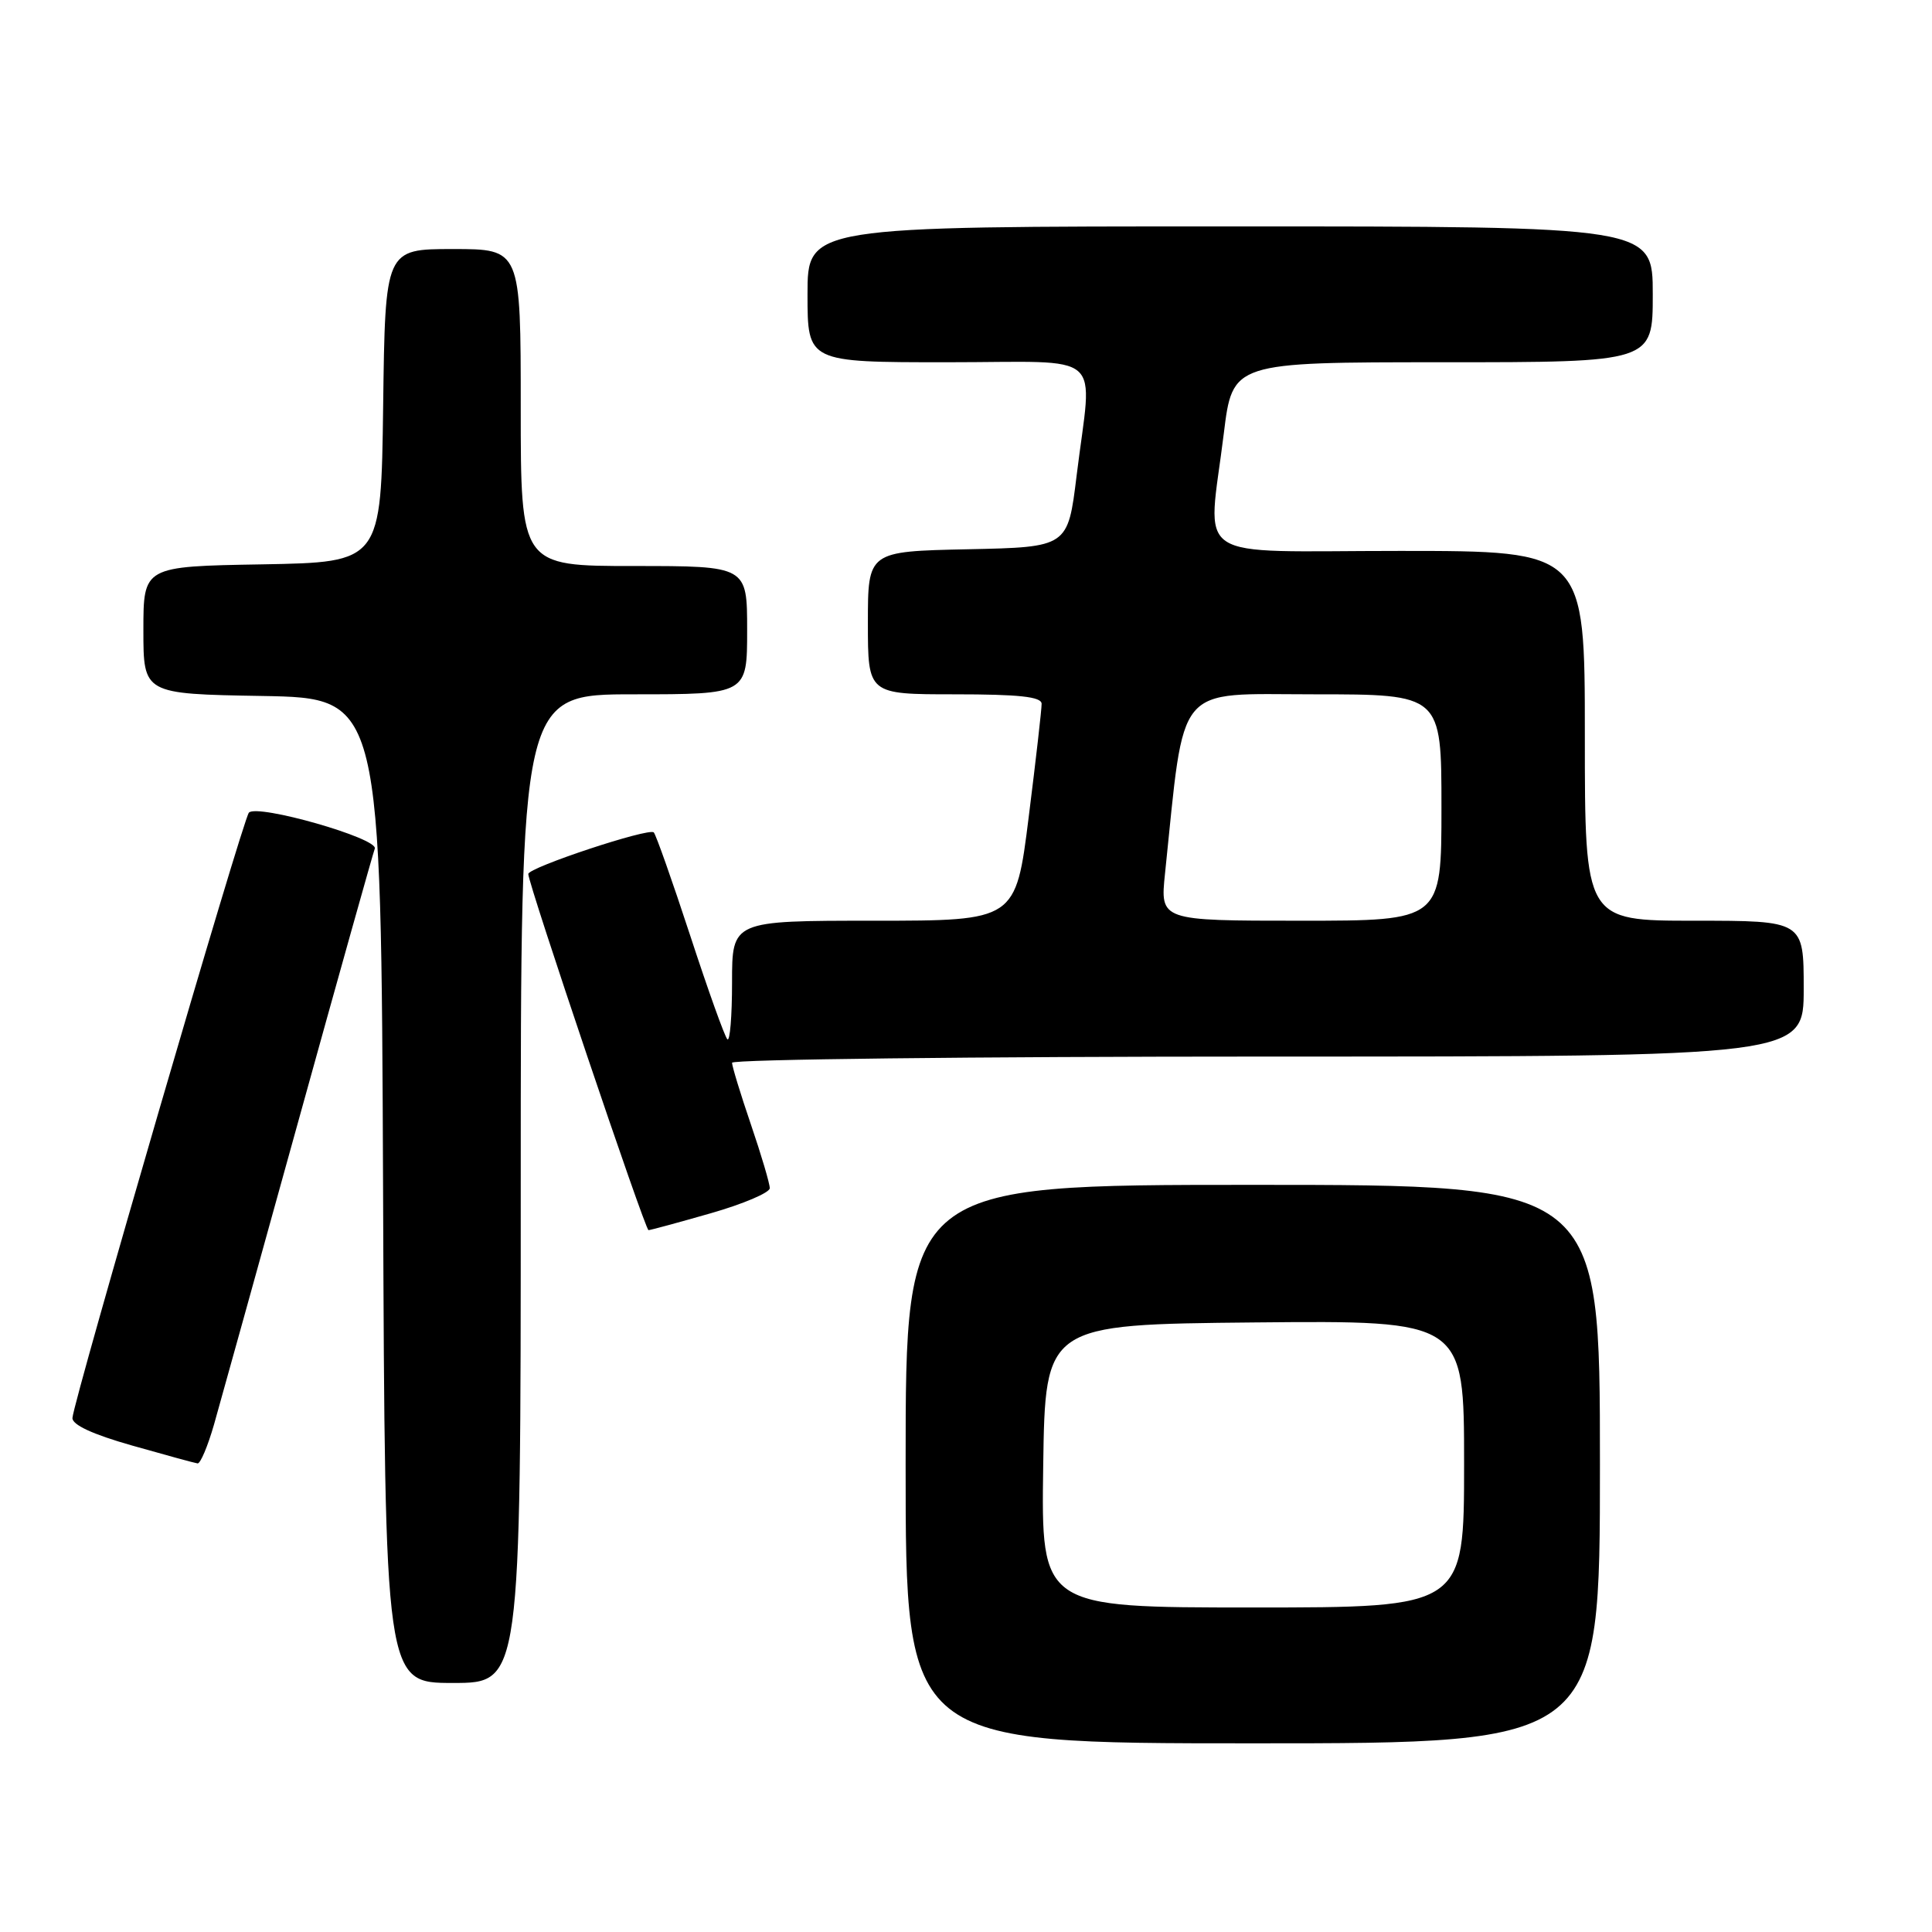 <?xml version="1.0" encoding="UTF-8" standalone="no"?>
<!DOCTYPE svg PUBLIC "-//W3C//DTD SVG 1.1//EN" "http://www.w3.org/Graphics/SVG/1.1/DTD/svg11.dtd" >
<svg xmlns="http://www.w3.org/2000/svg" xmlns:xlink="http://www.w3.org/1999/xlink" version="1.1" viewBox="0 0 256 256">
 <g >
 <path fill="currentColor"
d=" M 212.00 194.00 C 212.00 157.00 212.00 157.00 166.00 157.00 C 120.00 157.00 120.00 157.00 120.00 194.00 C 120.00 231.00 120.00 231.00 166.00 231.00 C 212.00 231.00 212.00 231.00 212.00 194.00 Z  M 69.00 157.50 C 69.00 92.00 69.00 92.00 84.00 92.00 C 99.00 92.00 99.00 92.00 99.00 83.50 C 99.00 75.00 99.00 75.00 84.00 75.00 C 69.00 75.00 69.00 75.00 69.00 54.00 C 69.00 33.00 69.00 33.00 60.02 33.00 C 51.04 33.00 51.04 33.00 50.77 53.75 C 50.50 74.50 50.50 74.50 34.75 74.78 C 19.00 75.05 19.00 75.05 19.00 83.50 C 19.00 91.95 19.00 91.95 34.75 92.22 C 50.50 92.50 50.50 92.50 50.76 157.75 C 51.01 223.00 51.01 223.00 60.01 223.00 C 69.00 223.00 69.00 223.00 69.00 157.50 Z  M 28.36 188.75 C 29.18 185.86 34.21 167.76 39.54 148.53 C 44.87 129.29 49.43 113.06 49.66 112.45 C 50.18 111.09 34.08 106.49 32.98 107.68 C 32.19 108.52 9.79 185.40 9.60 187.88 C 9.54 188.79 12.28 190.06 17.50 191.54 C 21.90 192.79 25.81 193.86 26.18 193.91 C 26.55 193.96 27.53 191.64 28.36 188.75 Z  M 94.19 160.76 C 98.49 159.53 102.00 158.03 102.00 157.44 C 102.00 156.84 100.88 153.04 99.50 149.00 C 98.12 144.96 97.00 141.28 97.00 140.82 C 97.00 140.37 128.95 140.00 168.00 140.00 C 239.00 140.00 239.00 140.00 239.00 131.00 C 239.00 122.00 239.00 122.00 224.50 122.00 C 210.00 122.00 210.00 122.00 210.00 97.50 C 210.00 73.00 210.00 73.00 185.50 73.00 C 157.33 73.00 160.03 74.80 162.16 57.44 C 163.32 48.00 163.32 48.00 191.16 48.00 C 219.00 48.00 219.00 48.00 219.00 39.00 C 219.00 30.00 219.00 30.00 163.00 30.00 C 107.00 30.00 107.00 30.00 107.00 39.00 C 107.00 48.00 107.00 48.00 125.50 48.00 C 146.83 48.00 144.73 46.17 142.66 63.00 C 141.50 72.50 141.50 72.50 128.25 72.78 C 115.00 73.06 115.00 73.06 115.00 82.53 C 115.00 92.00 115.00 92.00 126.50 92.00 C 135.02 92.00 138.00 92.32 138.02 93.25 C 138.03 93.94 137.26 100.69 136.31 108.25 C 134.59 122.00 134.59 122.00 115.79 122.00 C 97.00 122.00 97.00 122.00 97.00 130.17 C 97.00 134.66 96.72 138.05 96.38 137.71 C 96.03 137.37 93.81 131.17 91.45 123.95 C 89.08 116.72 86.91 110.58 86.63 110.30 C 85.99 109.65 70.00 114.95 70.00 115.81 C 70.00 117.12 85.48 163.00 85.93 163.00 C 86.18 163.00 89.90 161.99 94.19 160.76 Z  M 138.23 194.25 C 138.50 175.50 138.50 175.50 166.25 175.23 C 194.00 174.97 194.00 174.97 194.00 193.98 C 194.00 213.00 194.00 213.00 165.98 213.00 C 137.96 213.00 137.96 213.00 138.23 194.25 Z  M 154.37 115.75 C 157.04 90.15 155.50 92.00 174.13 92.00 C 191.00 92.00 191.00 92.00 191.00 107.00 C 191.00 122.00 191.00 122.00 172.36 122.00 C 153.72 122.00 153.72 122.00 154.37 115.75 Z "/>
</g>
</svg>